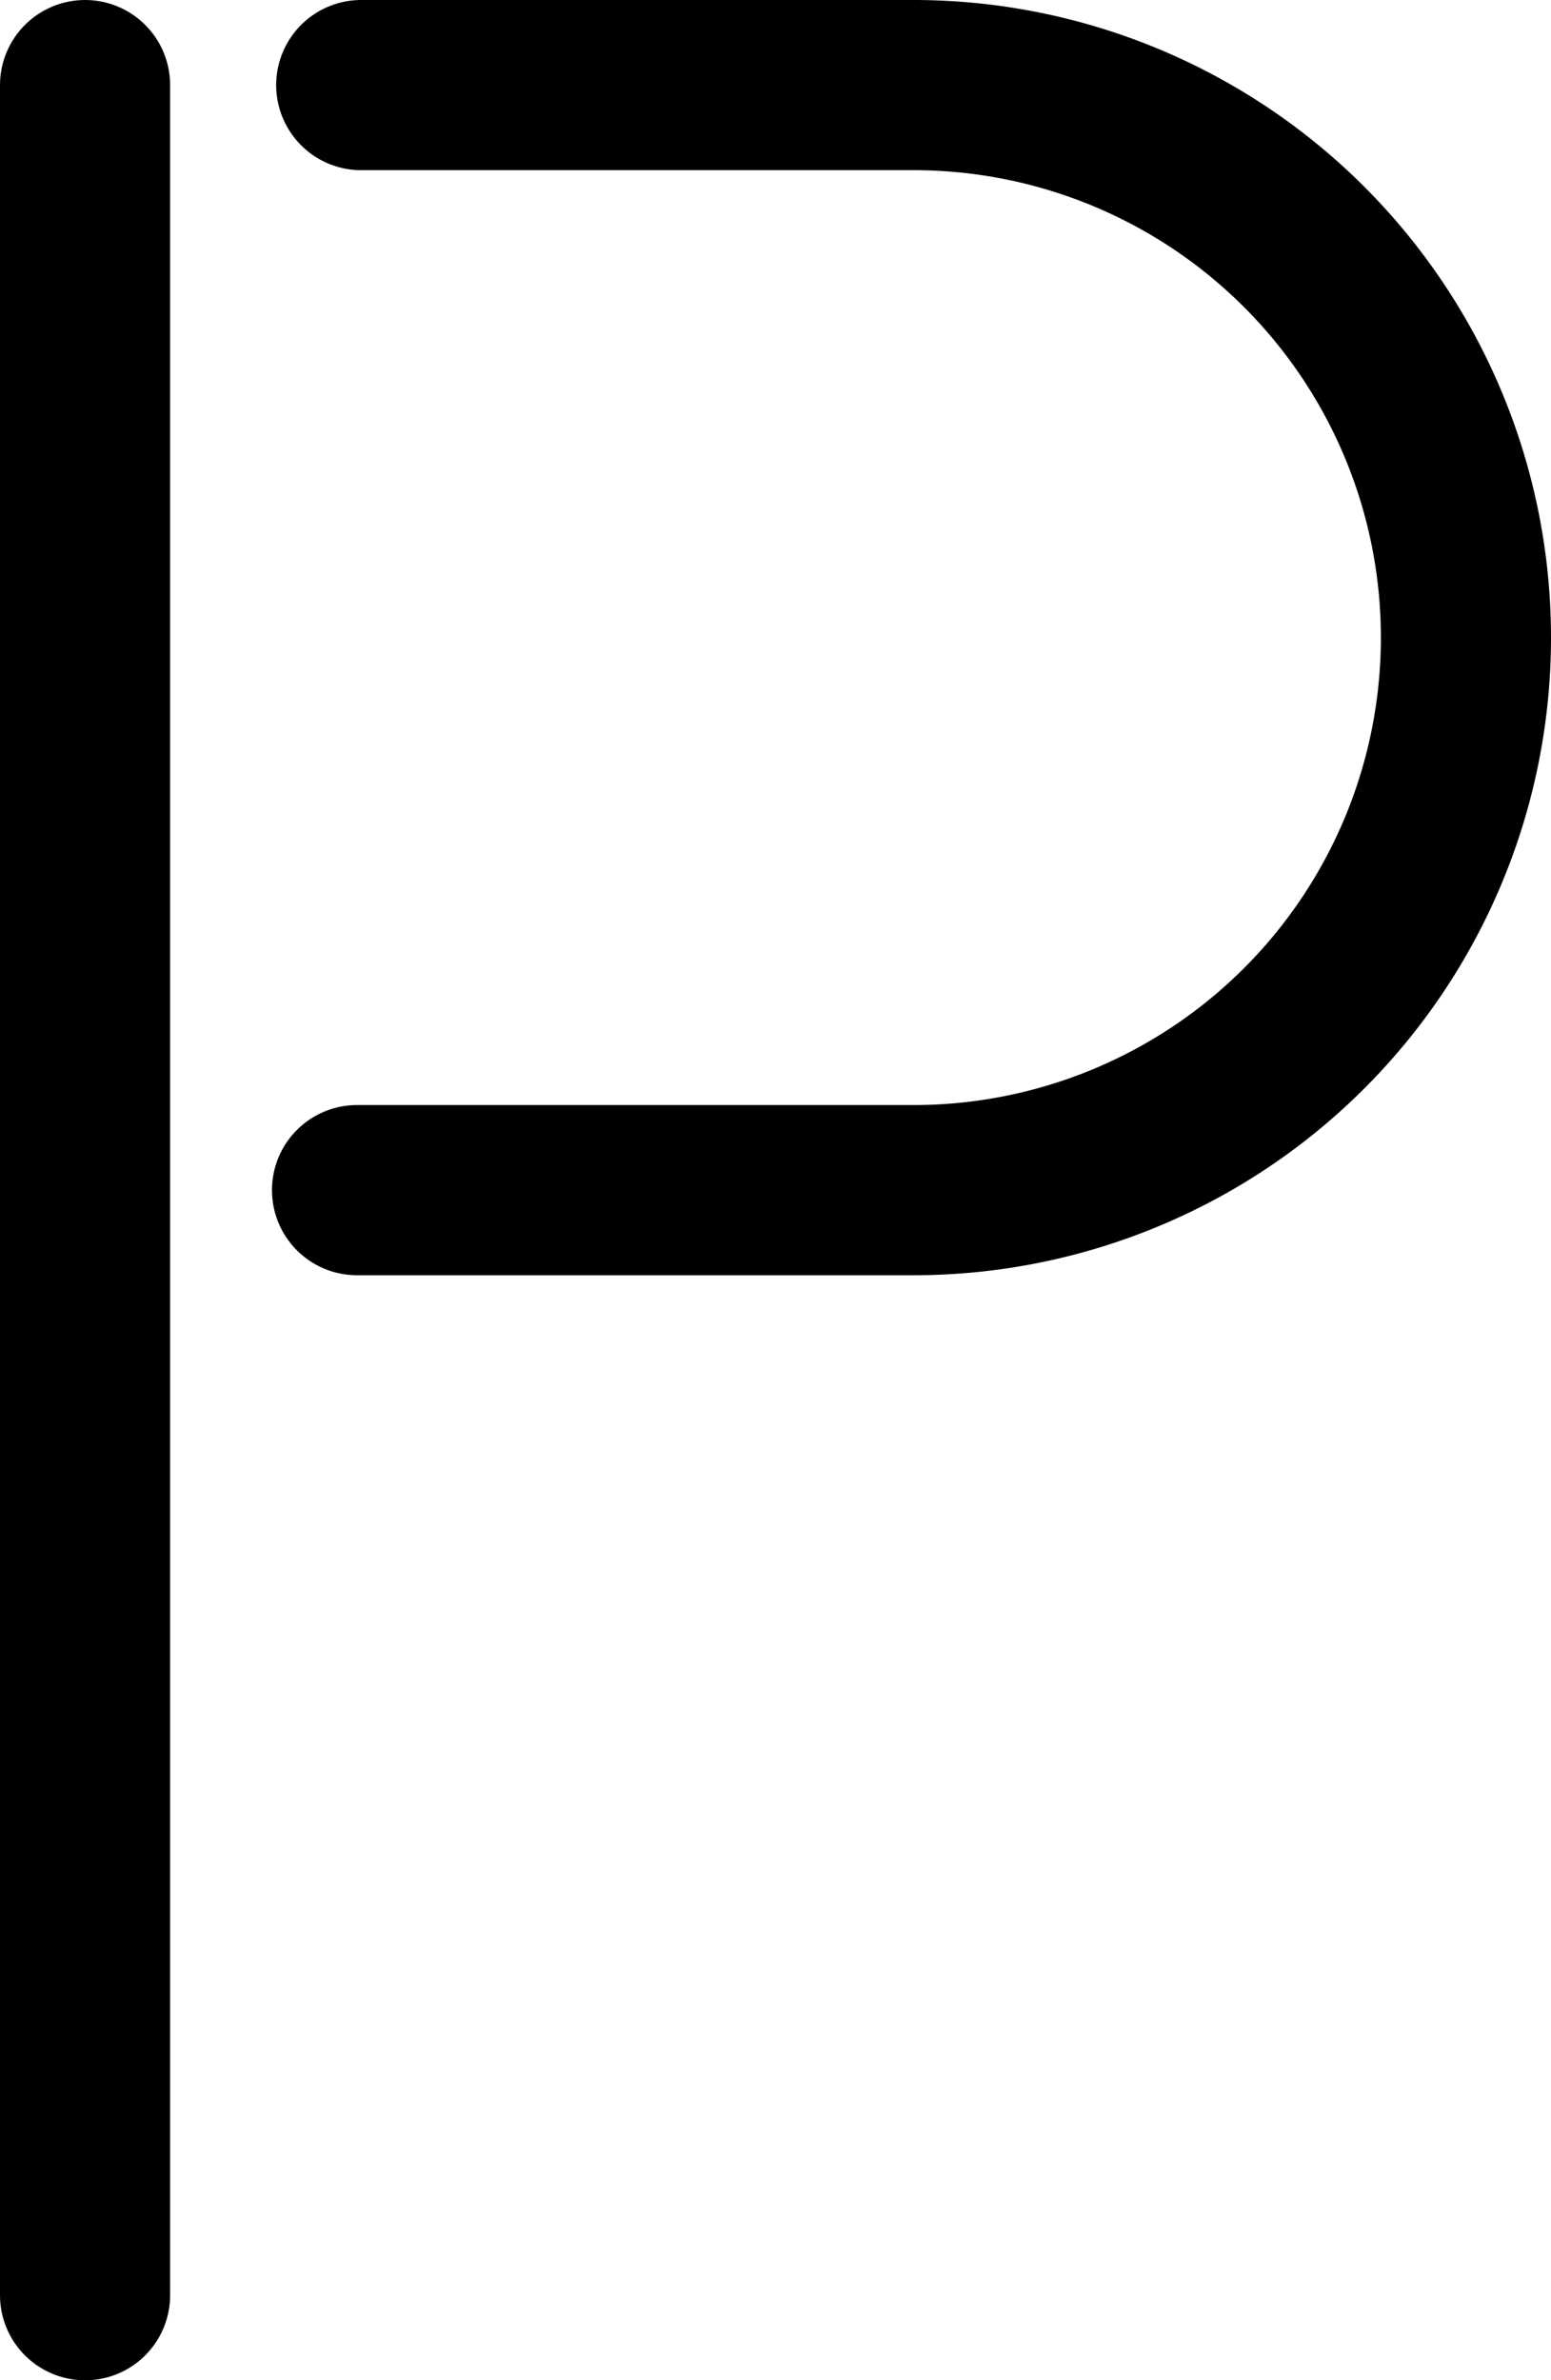 <svg xmlns="http://www.w3.org/2000/svg" viewBox="0 0 70.2 107.7"><defs><style>.cls-1{fill:none;stroke:#000;stroke-linecap:round;stroke-miterlimit:10;stroke-width:7.7px;}</style></defs><title>P</title><g id="Layer_2" data-name="Layer 2"><g id="Layer_1-2" data-name="Layer 1"><path class="cls-1" d="M16.16,53.85H41.35a25,25,0,0,0,0-50h-25"/><line class="cls-1" x1="3.85" y1="103.85" x2="3.85" y2="3.85"/></g></g></svg>